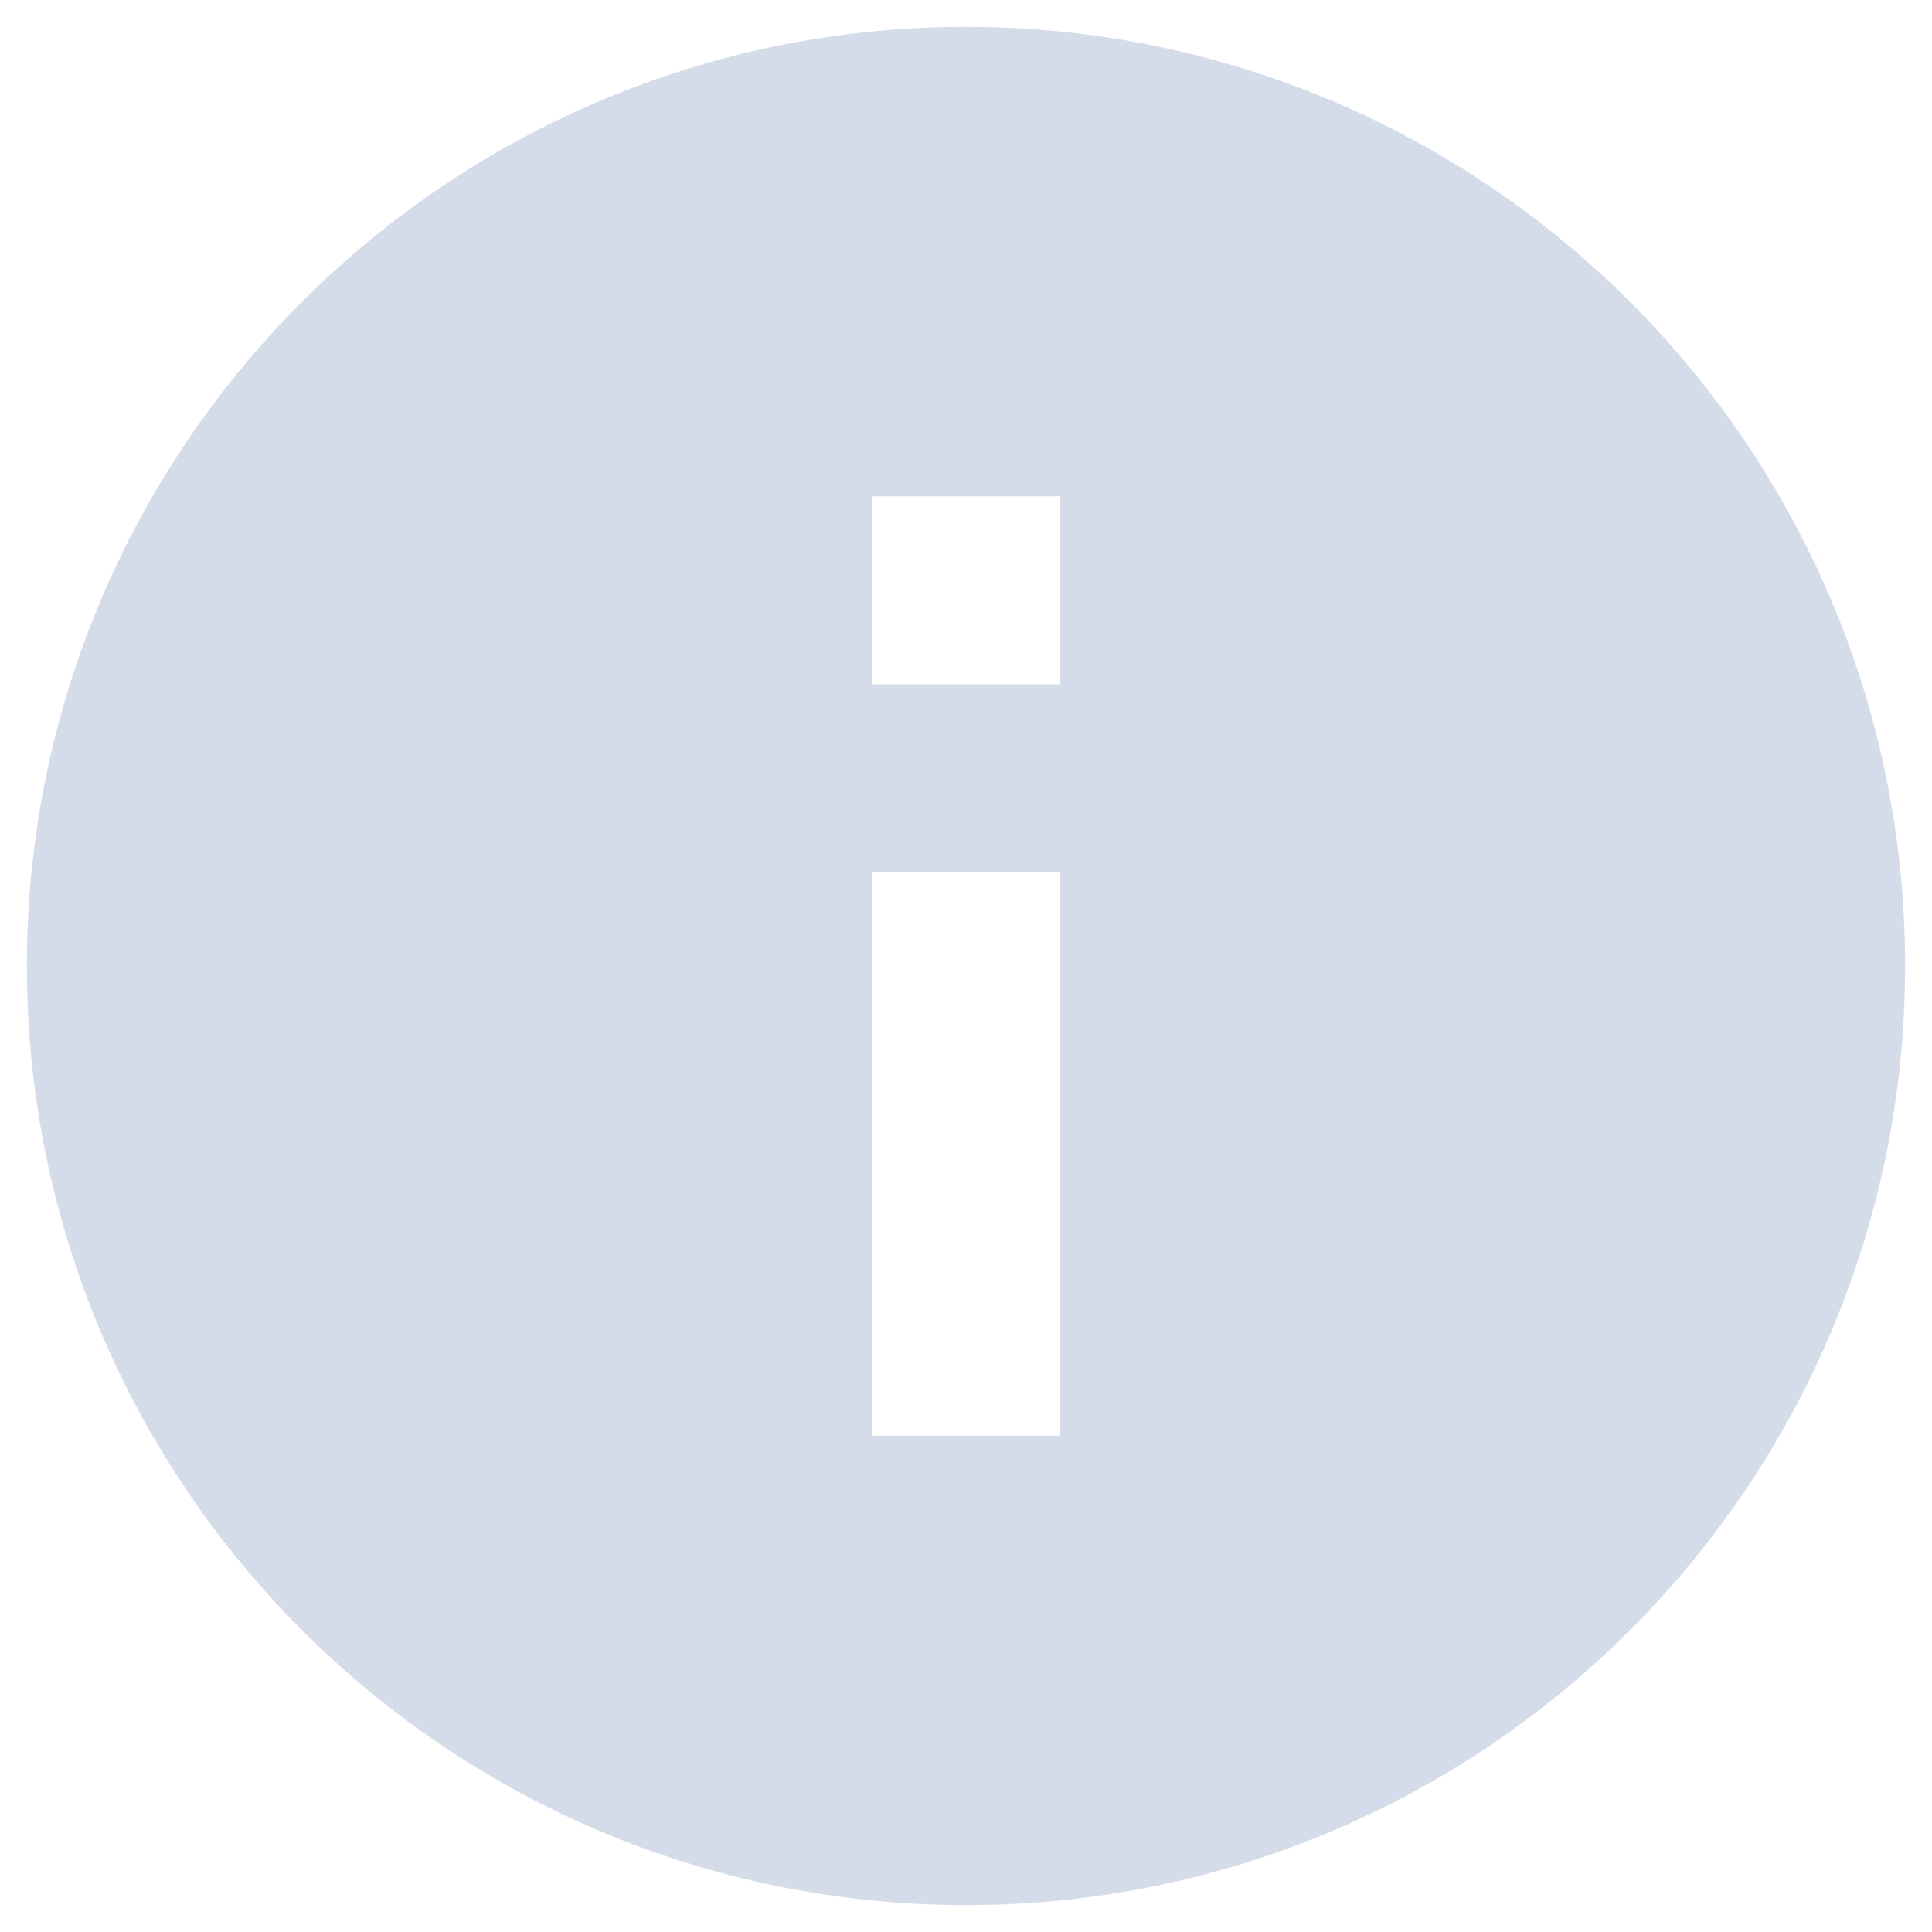 <?xml version="1.0" encoding="UTF-8"?>
<svg width="12px" height="12px" viewBox="0 0 12 12" version="1.1" xmlns="http://www.w3.org/2000/svg" xmlns:xlink="http://www.w3.org/1999/xlink">
    <!-- Generator: Sketch 63.1 (92452) - https://sketch.com -->
    <title>编组</title>
    <desc>Created with Sketch.</desc>
    <g id="模版页面" stroke="none" stroke-width="1" fill="none" fill-rule="evenodd">
        <g id="4-客户画像-标签描摹-列表" transform="translate(-82, -190)">
            <g id="营销动作备份-5" transform="translate(64, 120)">
                <g id="编组" transform="translate(17, 69)">
                    <polygon id="路径" points="0 0 14 0 14 14 0 14"></polygon>
                    <path d="M7,12.833 C3.778,12.833 1.167,10.222 1.167,7 C1.167,3.778 3.778,1.167 7,1.167 C10.222,1.167 12.833,3.778 12.833,7 C12.833,10.222 10.222,12.833 7,12.833 Z M6.417,6.417 L6.417,9.917 L7.583,9.917 L7.583,6.417 L6.417,6.417 Z M6.417,4.083 L6.417,5.25 L7.583,5.25 L7.583,4.083 L6.417,4.083 Z" id="形状" fill="#D4DCE9"></path>
                </g>
            </g>
        </g>
    </g>
</svg>